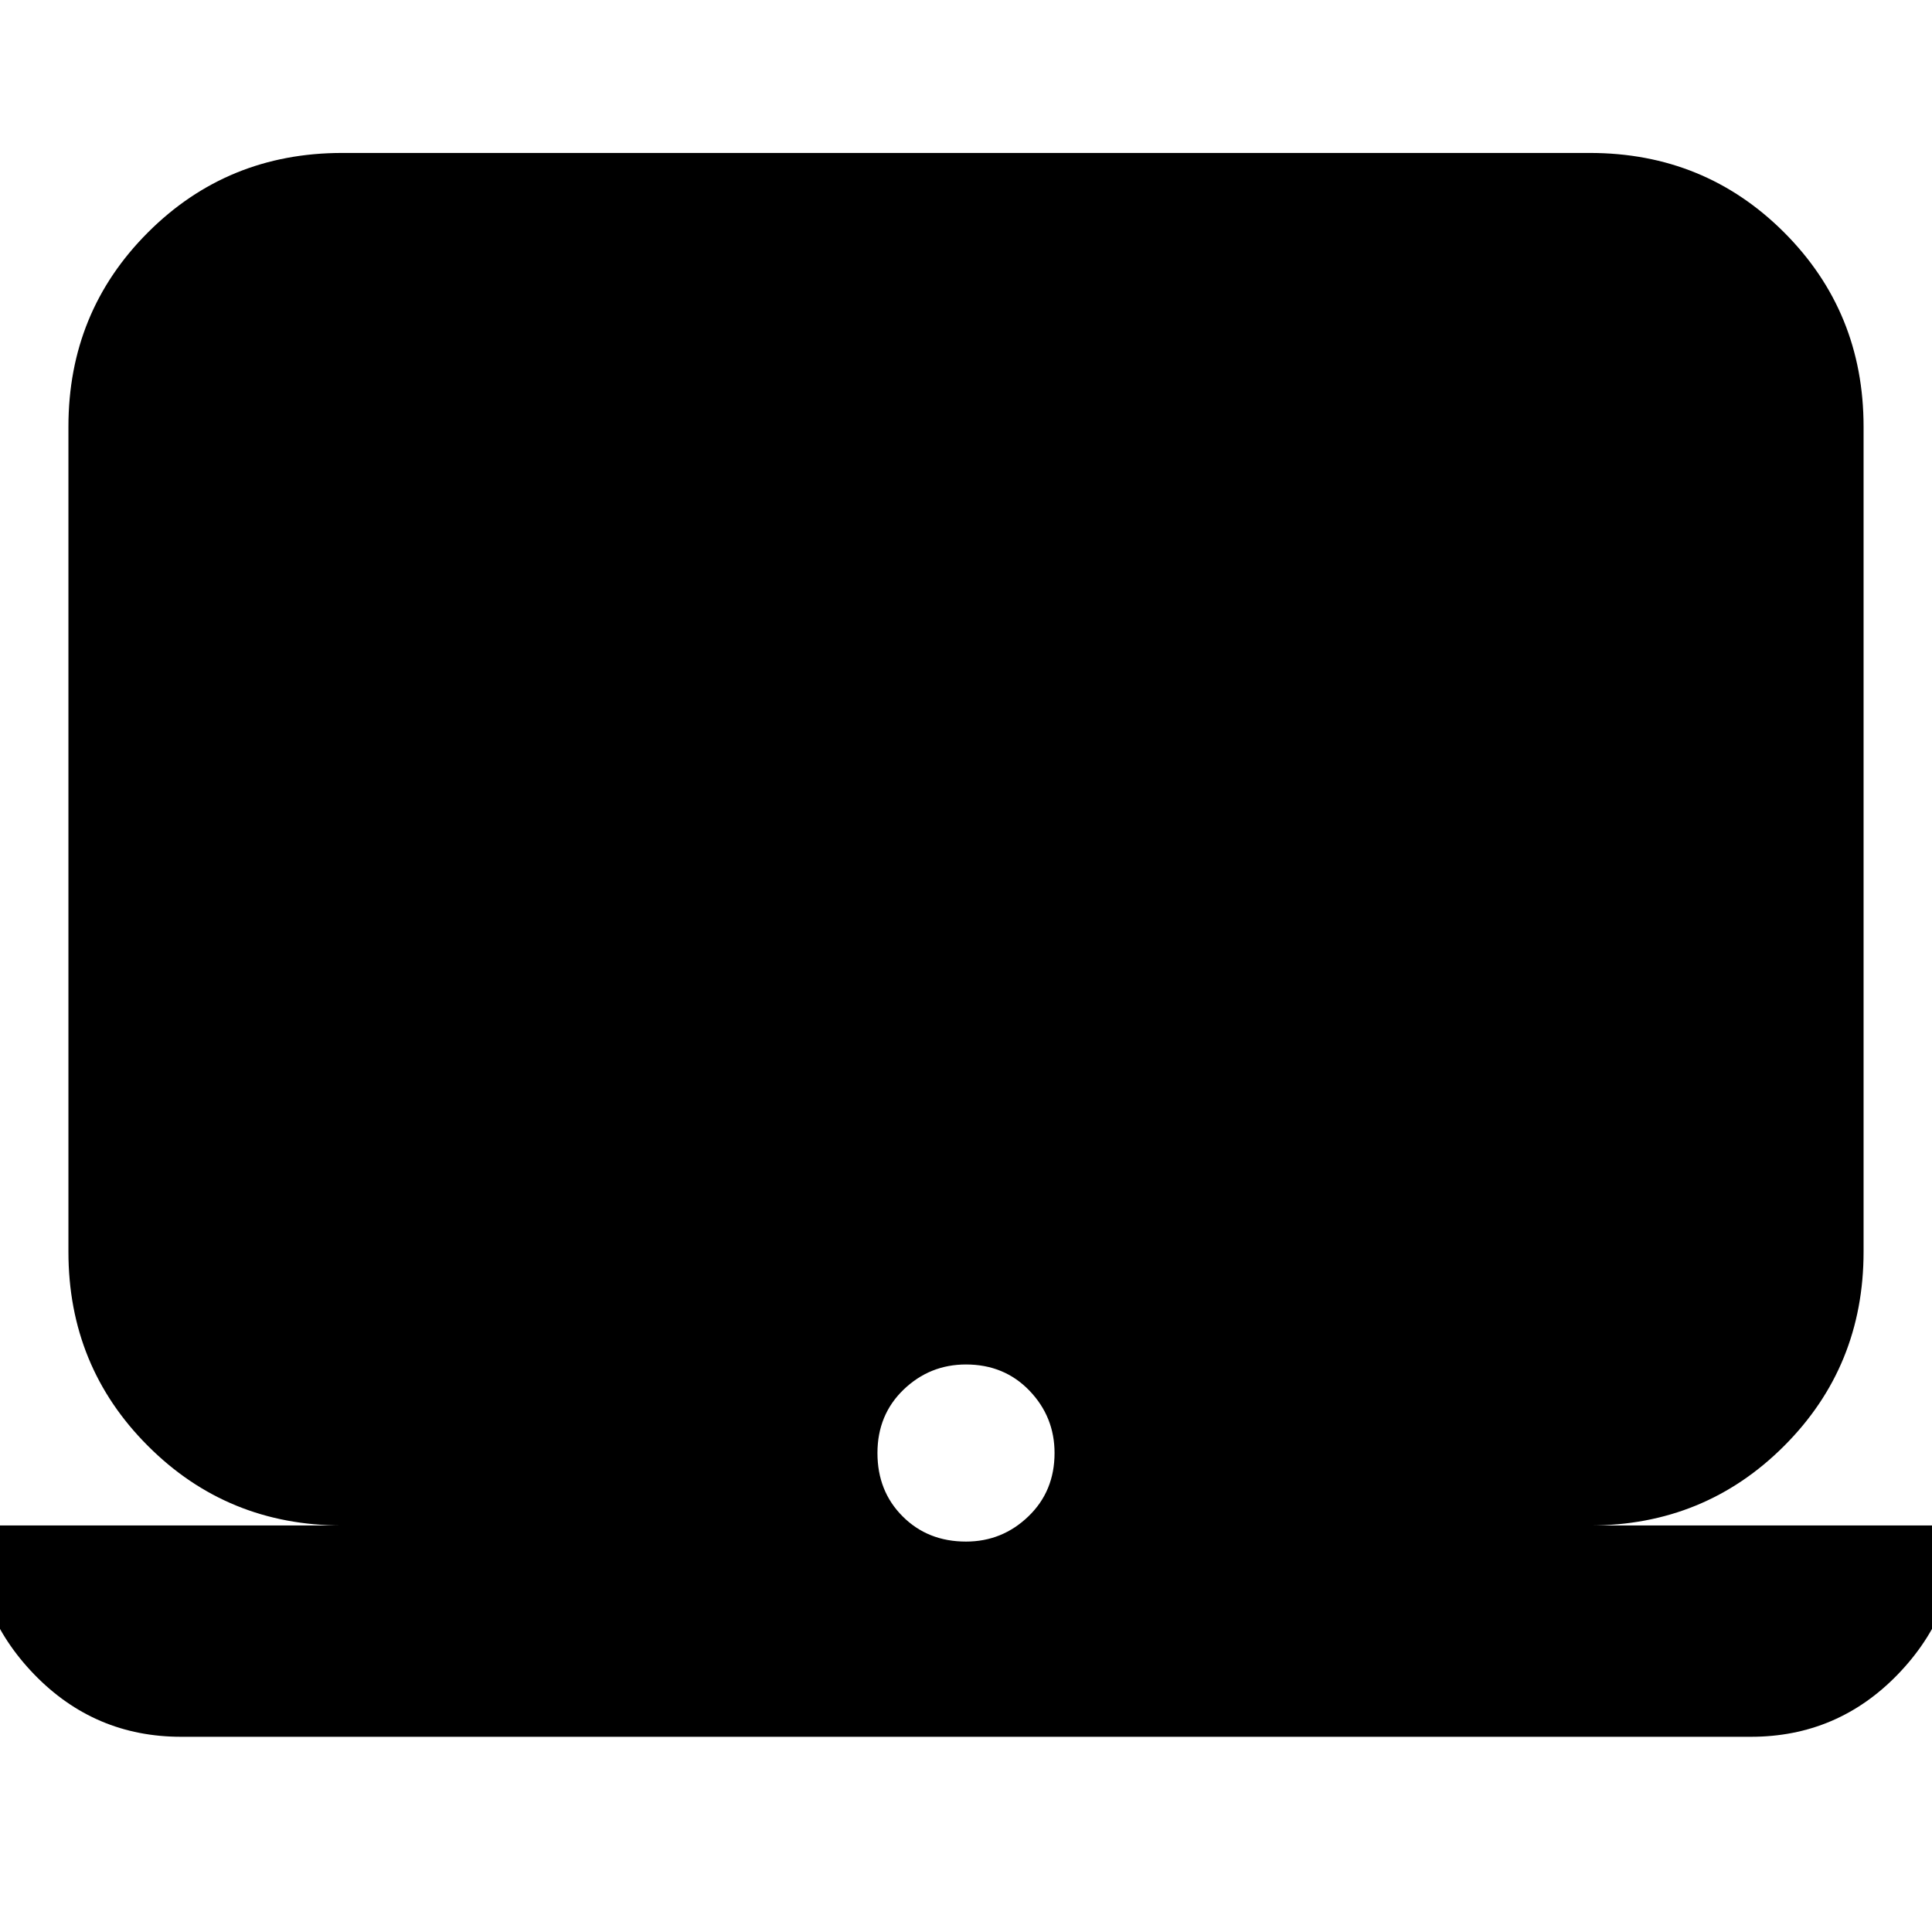 <svg xmlns="http://www.w3.org/2000/svg" height="24" width="24"><path d="M2.25 21.575Q1.175 21.575 0.425 20.8Q-0.325 20.025 -0.325 18.95H4.25Q2.825 18.95 1.838 17.962Q0.85 16.975 0.85 15.55V5.3Q0.85 3.875 1.838 2.887Q2.825 1.9 4.25 1.9H19.75Q21.175 1.9 22.163 2.887Q23.15 3.875 23.15 5.3V15.55Q23.15 16.975 22.163 17.962Q21.175 18.95 19.75 18.95H24.325Q24.325 20.025 23.575 20.8Q22.825 21.575 21.75 21.575ZM12 19.15Q12.45 19.15 12.775 18.837Q13.1 18.525 13.1 18.05Q13.1 17.6 12.788 17.275Q12.475 16.95 12 16.95Q11.55 16.95 11.225 17.262Q10.9 17.575 10.9 18.05Q10.9 18.525 11.213 18.837Q11.525 19.15 12 19.15Z"/></svg>